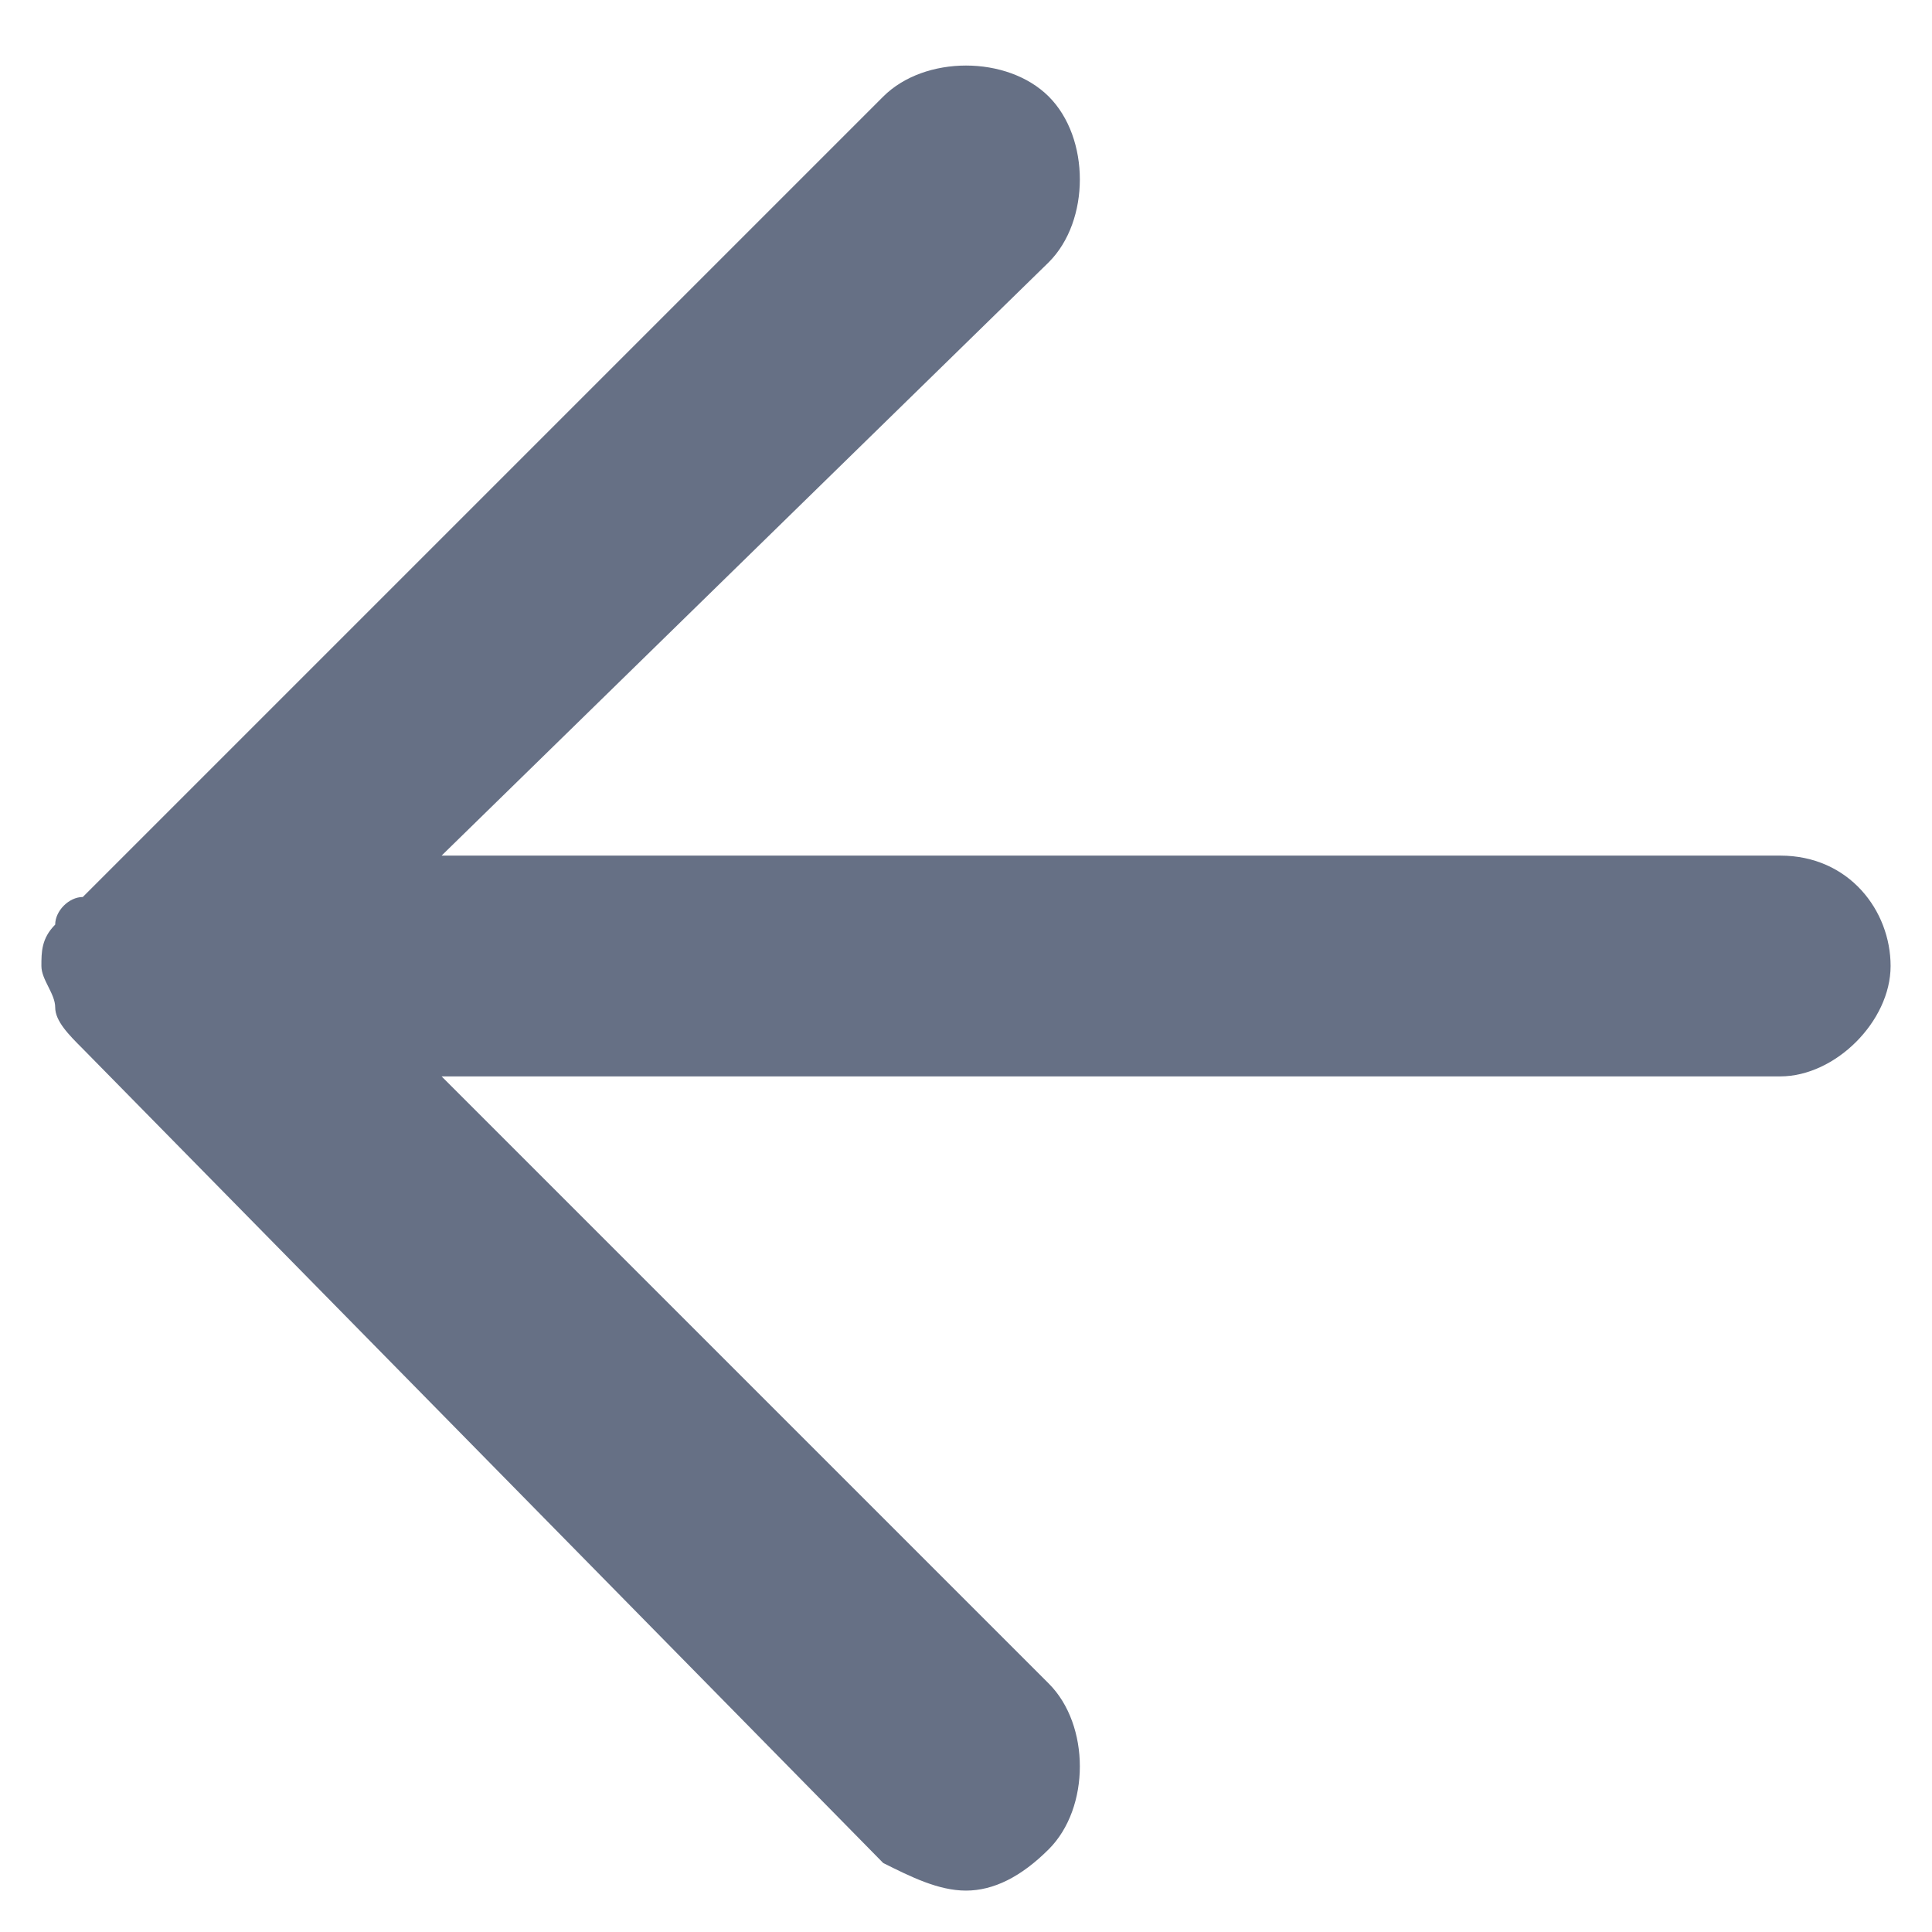<?xml version="1.0" encoding="utf-8"?>
<!-- Generator: Adobe Illustrator 24.1.3, SVG Export Plug-In . SVG Version: 6.00 Build 0)  -->
<svg version="1.1" id="Layer_1" xmlns="http://www.w3.org/2000/svg" xmlns:xlink="http://www.w3.org/1999/xlink" x="0px" y="0px"
	 viewBox="0 0 14 14" style="enable-background:new 0 0 14 14;" xml:space="preserve">
<style type="text/css">
	.st0{fill:#667085;}
</style>
<g>
	<path class="st0" d="M7,13.7c-0.2,0-0.4-0.1-0.6-0.2L0.6,7.6C0.5,7.5,0.4,7.4,0.4,7.3c0-0.1-0.1-0.2-0.1-0.3c0-0.1,0-0.2,0.1-0.3
		c0-0.1,0.1-0.2,0.2-0.2l0,0c0,0,0,0,0,0c0,0,0,0,0,0c0,0,0,0,0,0l5.8-5.8c0.3-0.3,0.9-0.3,1.2,0s0.3,0.9,0,1.2L3.2,6.2h9.7
		c0.5,0,0.8,0.4,0.8,0.8s-0.4,0.8-0.8,0.8H3.2l4.4,4.4c0.3,0.3,0.3,0.9,0,1.2C7.4,13.6,7.2,13.7,7,13.7z"/>
</g>
</svg>
